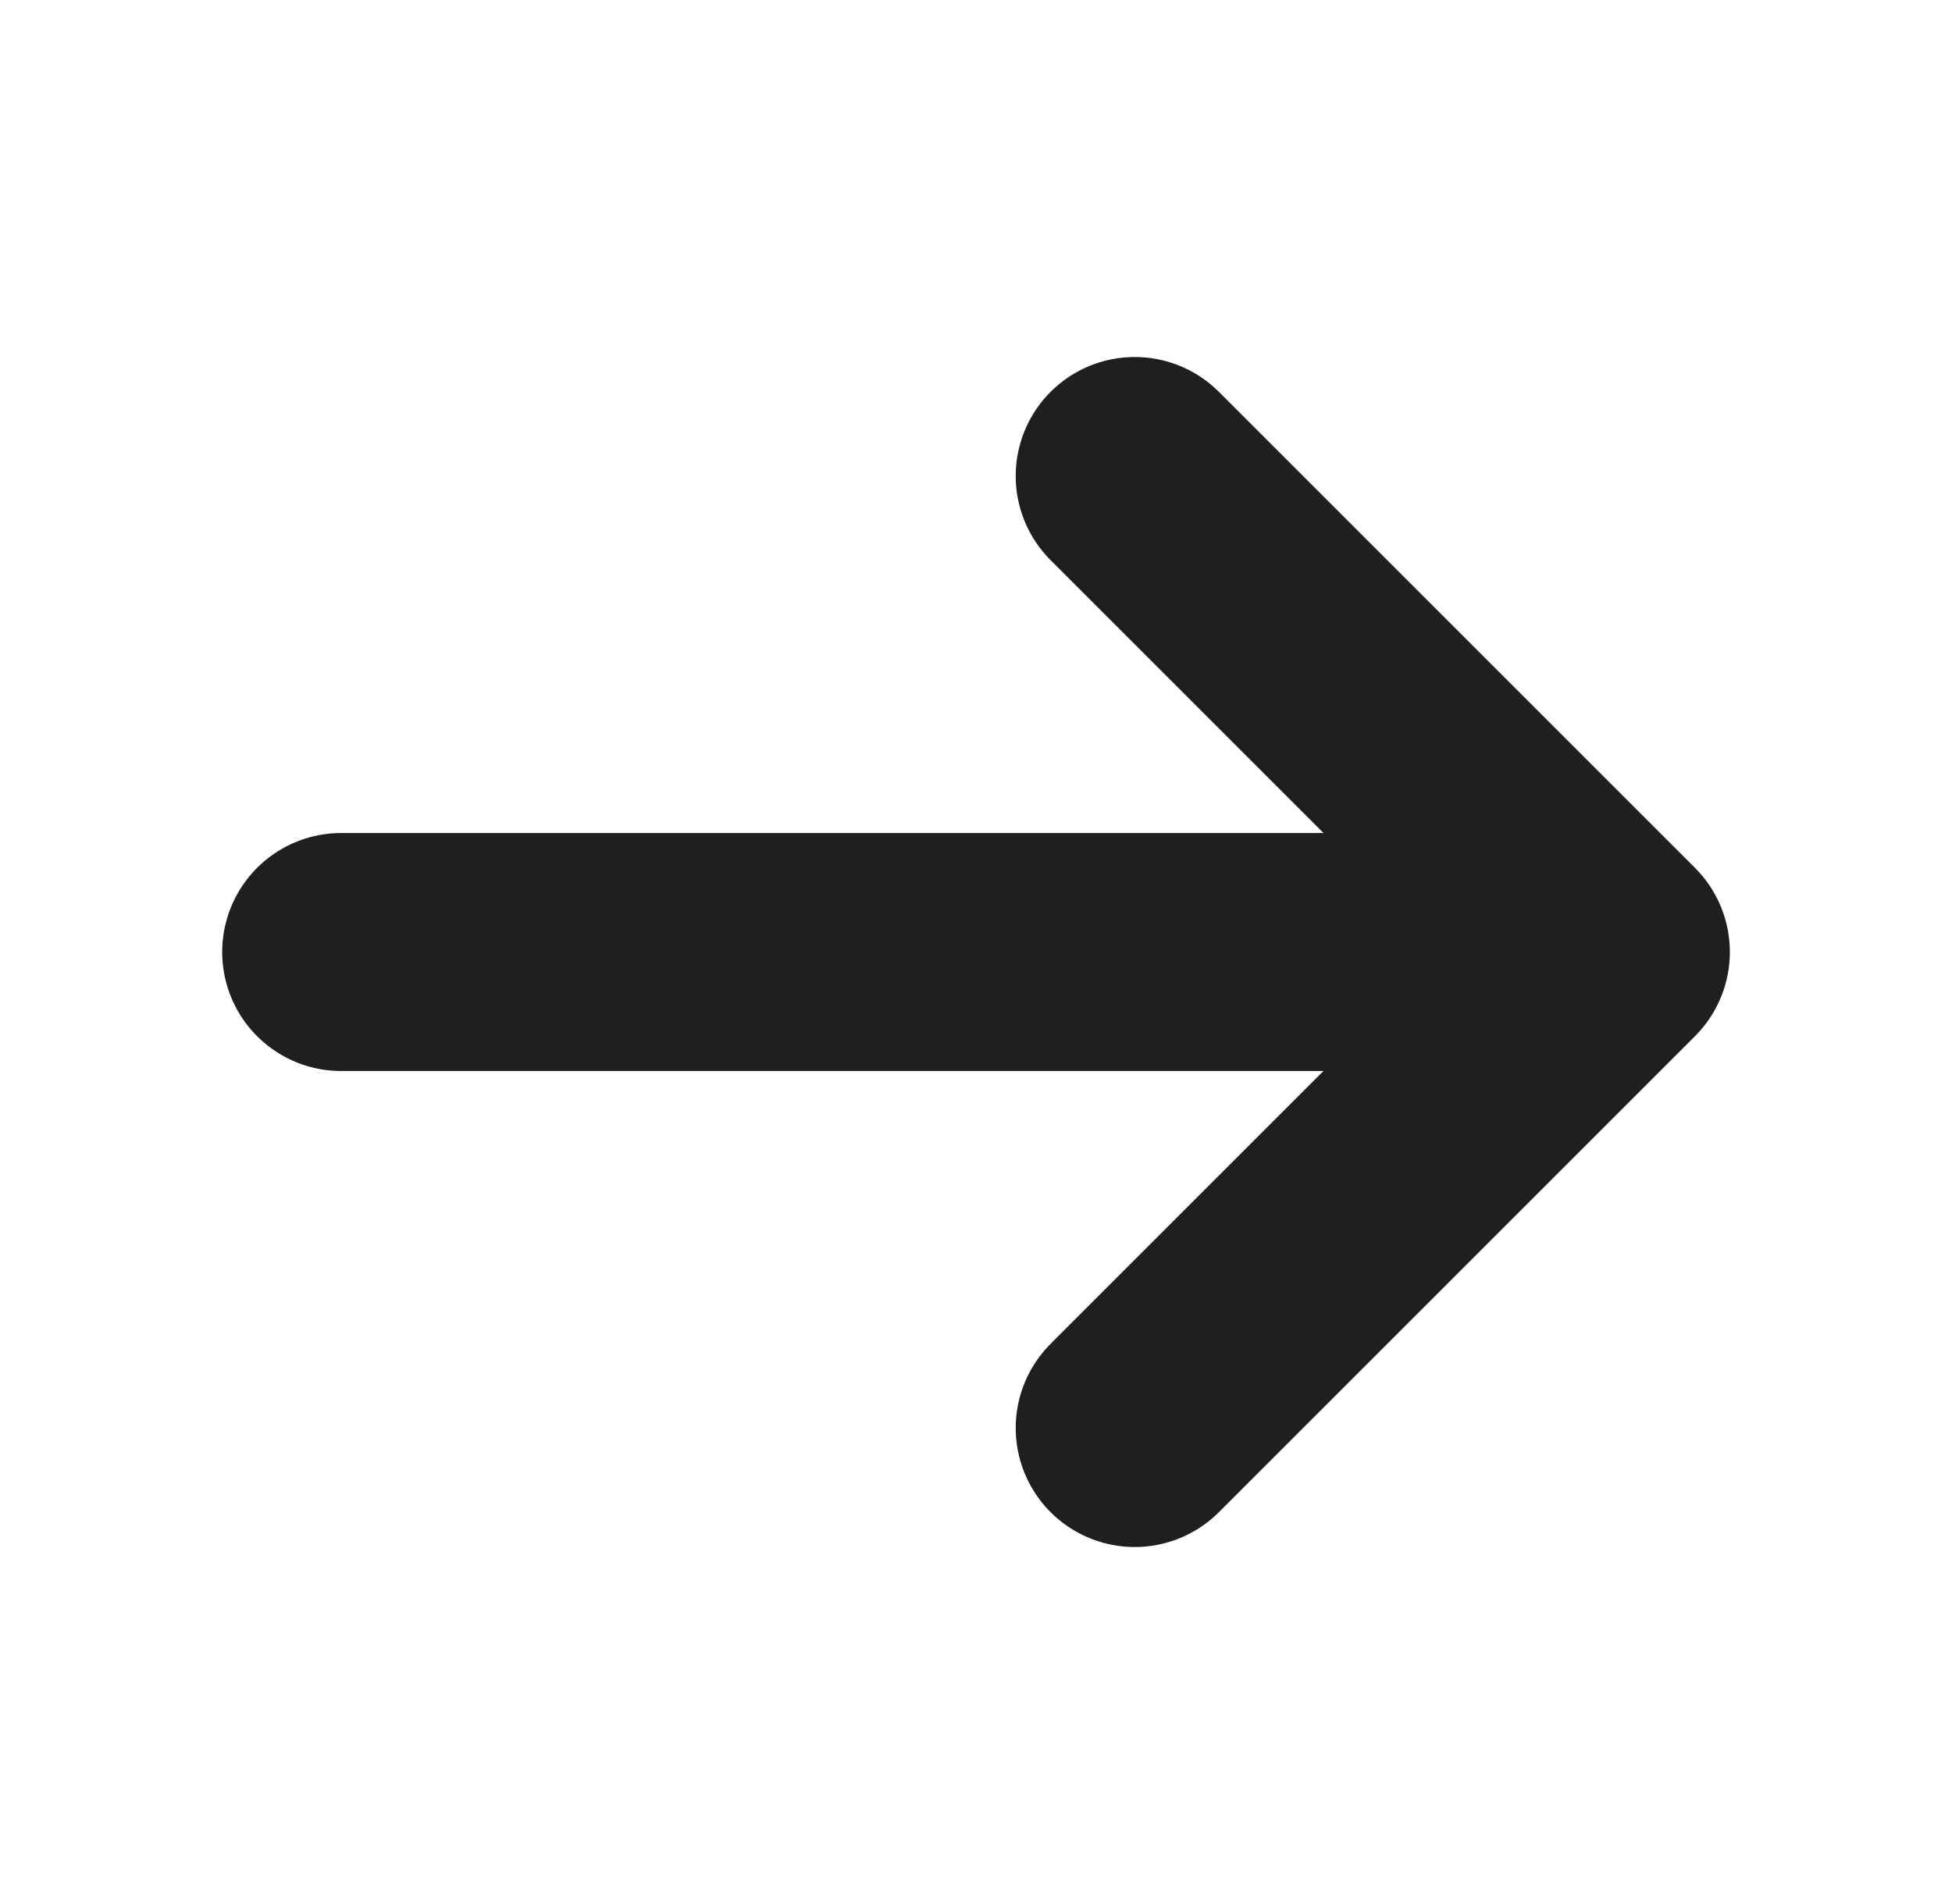 <svg width="41" height="40" viewBox="0 0 41 40" fill="none" xmlns="http://www.w3.org/2000/svg">
<path d="M7.167 20L33.834 20M33.834 20L23.834 30M33.834 20L23.834 10" stroke="#1F1F1F" stroke-width="5" stroke-linecap="round" stroke-linejoin="round"/>
</svg>
